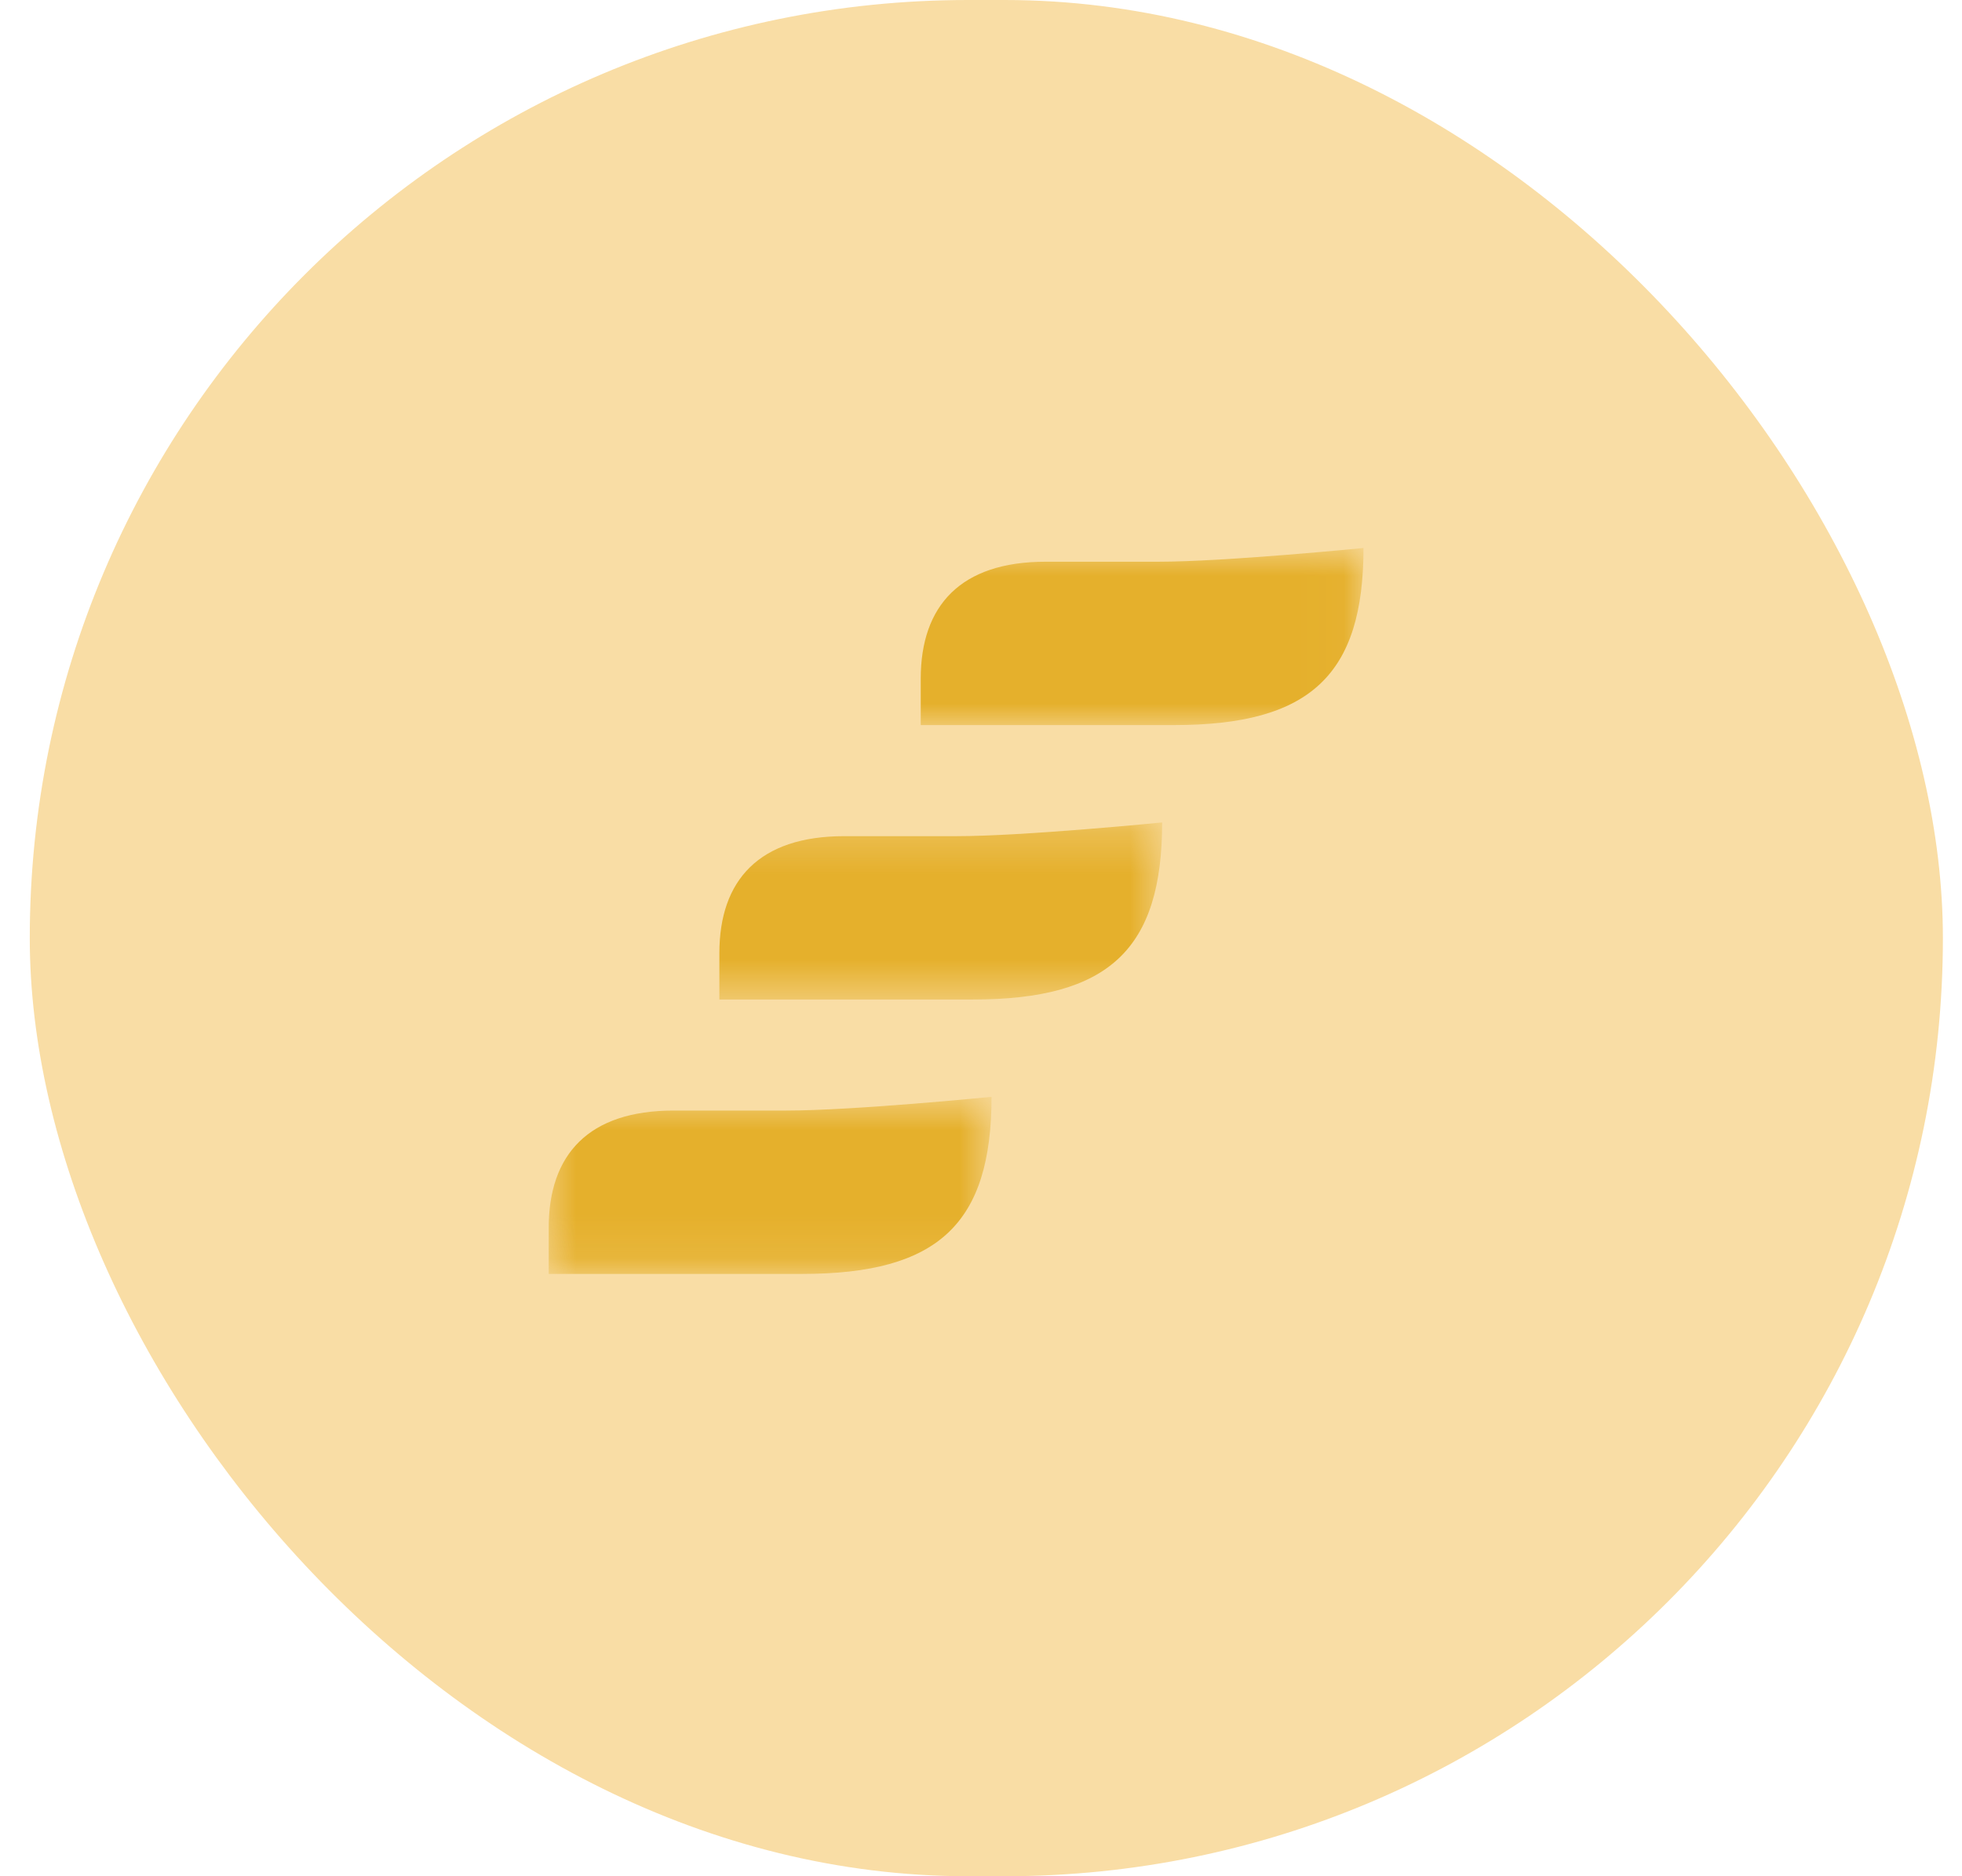 <svg width="46" height="44" viewBox="0 0 46 44" fill="none" xmlns="http://www.w3.org/2000/svg">
<rect x="0.698" width="44.854" height="44" rx="22" fill="#F9DDA5"/>
<g clip-path="url(#clip0_1_88)">
<mask id="mask0_1_88" style="mask-type:luminance" maskUnits="userSpaceOnUse" x="12" y="12" width="22" height="20">
<path d="M33.552 12H12.698V32H33.552V12Z" fill="white"/>
</mask>
<g mask="url(#mask0_1_88)">
<mask id="mask1_1_88" style="mask-type:luminance" maskUnits="userSpaceOnUse" x="2" y="25" width="22" height="5">
<path d="M23.247 25.722H2.484V29.875H23.247V25.722Z" fill="white"/>
</mask>
<g mask="url(#mask1_1_88)">
<path d="M23.247 25.722C23.247 28.694 22.001 29.875 18.81 29.875H12.865V28.789C12.865 27.073 13.801 26.044 15.792 26.044H18.43C20.008 26.044 23.247 25.722 23.247 25.722Z" fill="#E5B02C"/>
</g>
<mask id="mask2_1_88" style="mask-type:luminance" maskUnits="userSpaceOnUse" x="6" y="19" width="22" height="5">
<path d="M27.248 19.287H6.485V23.44H27.248V19.287Z" fill="white"/>
</mask>
<g mask="url(#mask2_1_88)">
<path d="M27.247 19.287C27.247 22.259 26.002 23.44 22.81 23.44H16.866V22.354C16.866 20.638 17.802 19.609 19.793 19.609H22.43C24.008 19.609 27.247 19.287 27.247 19.287Z" fill="#E5B02C"/>
</g>
<mask id="mask3_1_88" style="mask-type:luminance" maskUnits="userSpaceOnUse" x="11" y="12" width="21" height="6">
<path d="M31.969 12.851H11.205V17.004H31.969V12.851Z" fill="white"/>
</mask>
<g mask="url(#mask3_1_88)">
<path d="M31.968 12.851C31.968 15.824 30.723 17.004 27.531 17.004H21.587V15.918C21.587 14.202 22.523 13.173 24.514 13.173H27.151C28.729 13.173 31.968 12.851 31.968 12.851Z" fill="#E5B02C"/>
</g>
</g>
</g>
<defs>
<clipPath id="clip0_1_88">
<rect width="20.854" height="20" fill="white" transform="translate(12.698 12)"/>
</clipPath>
</defs>
</svg>
